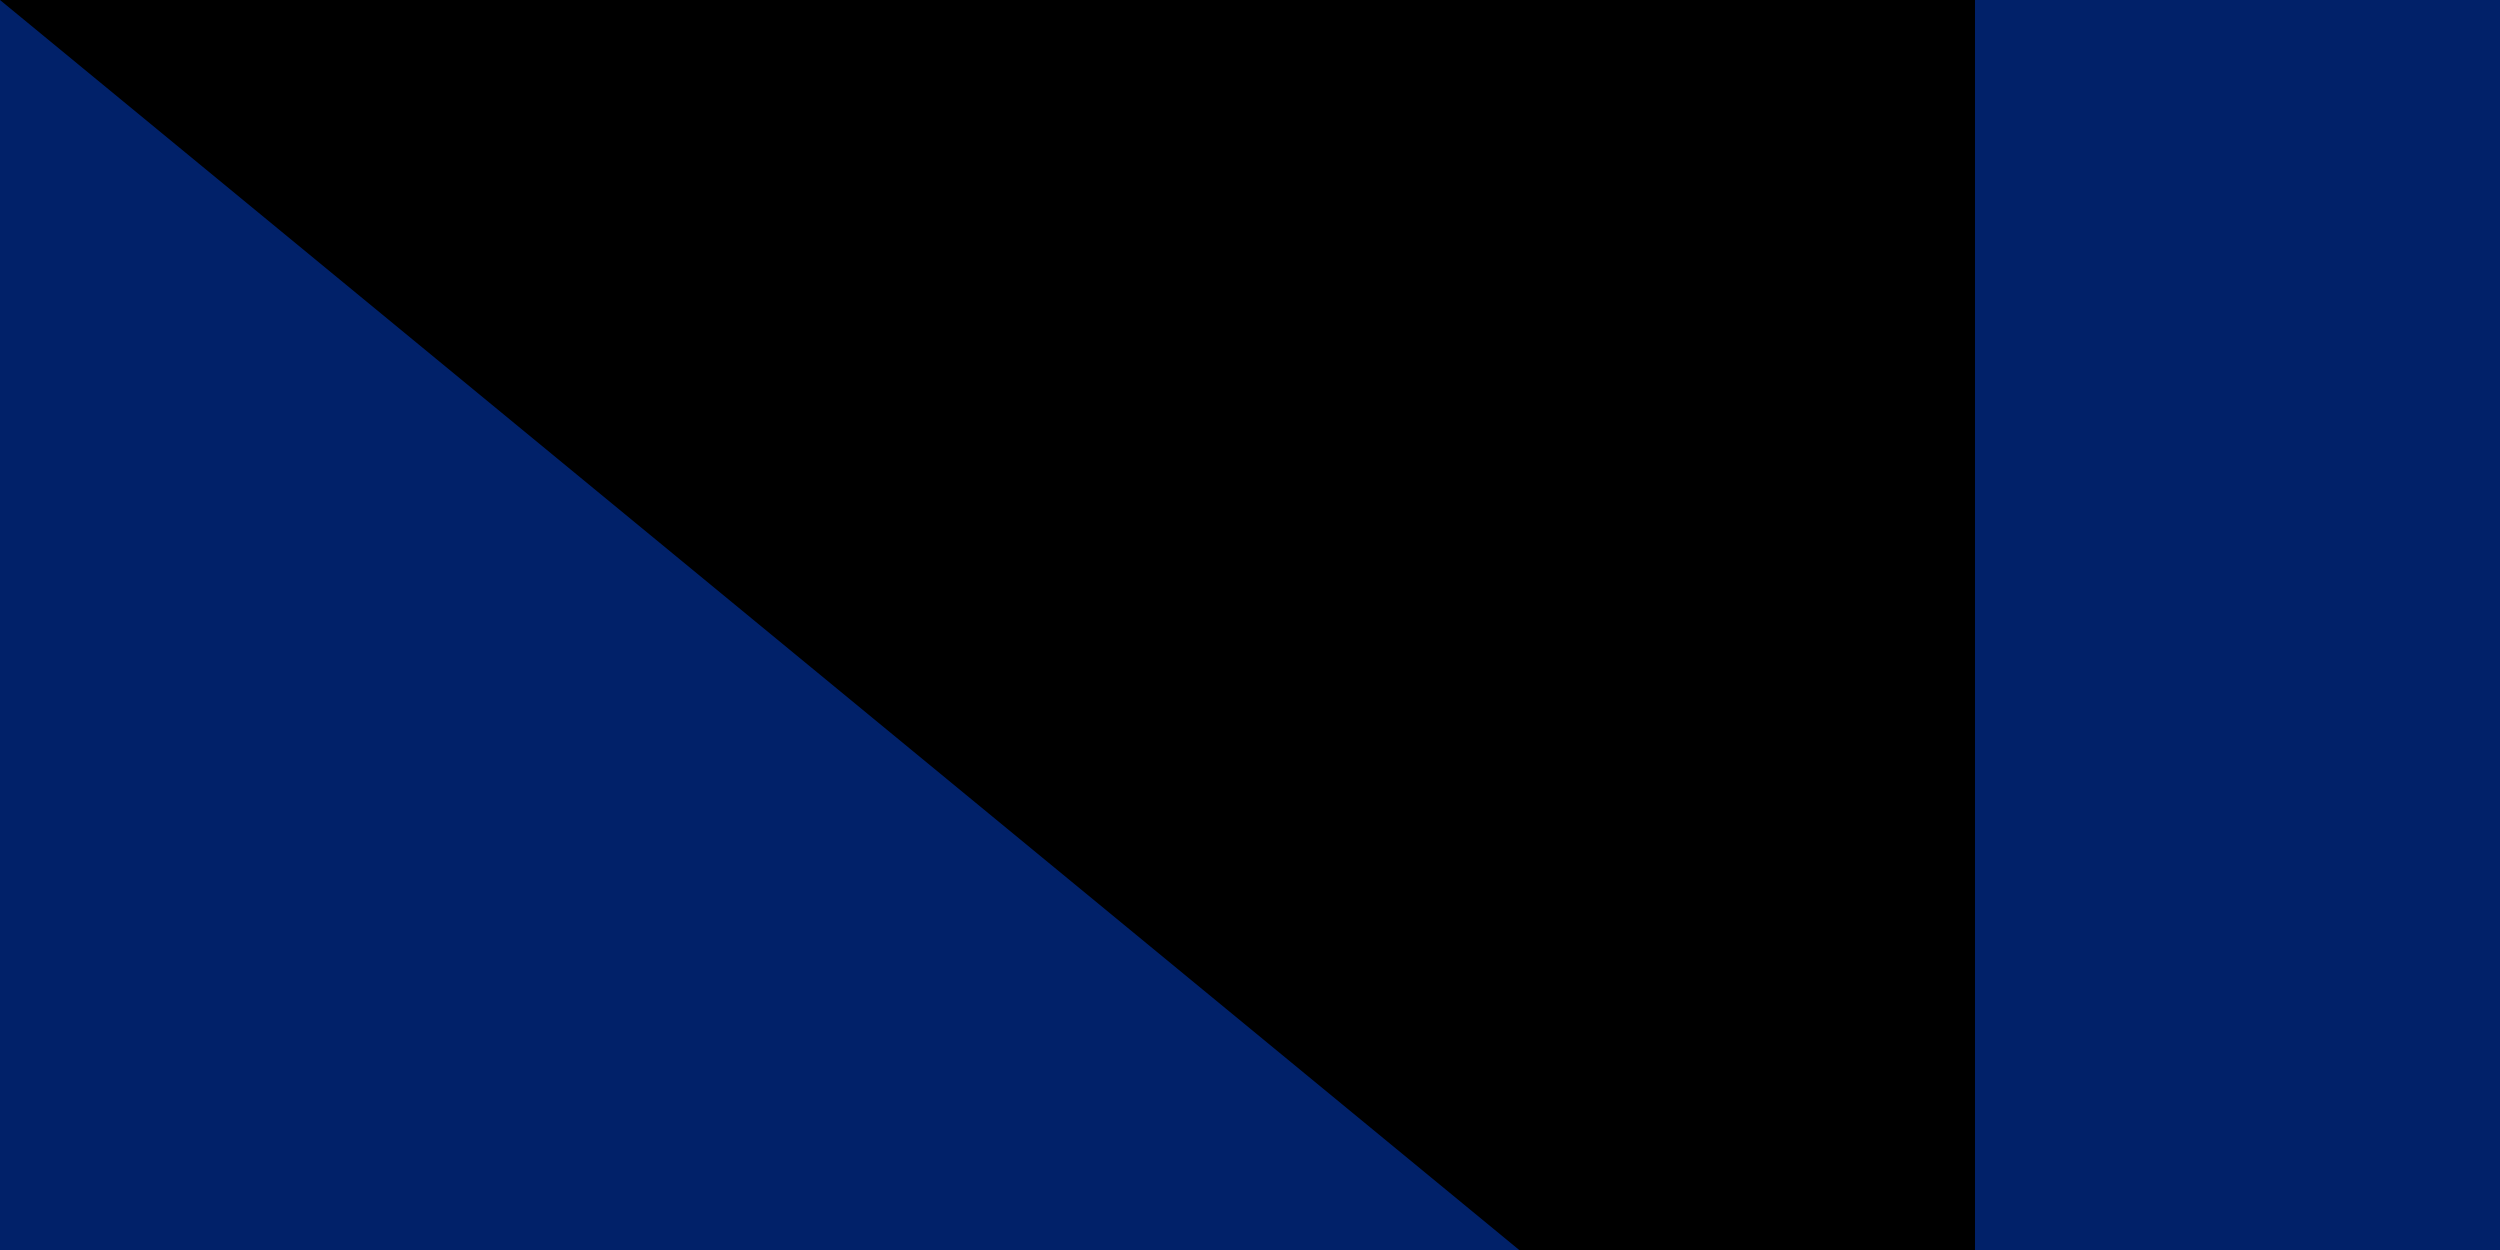 <svg xmlns="http://www.w3.org/2000/svg" xmlns:xlink="http://www.w3.org/1999/xlink" width="100" height="50"><defs><g id="b"><path id="a" d="M1 0H0zm0 0H0z"/><use xlink:href="#a" transform="rotate(72)"/><use xlink:href="#a" transform="rotate(144)"/><use xlink:href="#a" transform="rotate(216)"/><use xlink:href="#a" transform="rotate(288)"/></g></defs><path fill="#012169" d="M0 0h1800v900H0z"/><path fill="#ffd100" d="M329 777c-18 0 169-99 325-226 205-167 646-434 775-477 14-5-28 23-33 32-138 164-28 473 145 628 52 40 49 42 146 46v9L329 777zm-11 18s-13 10-13 17c0 8 15 18 15 18l1339 15 24-17-34-21-1331-12z"/><g fill="#fff"><use xlink:href="#b" transform="matrix(45 0 0 45 343 113)"/><use xlink:href="#b" transform="matrix(37.5 0 0 37.5 521 268)"/><use xlink:href="#b" transform="matrix(45 0 0 45 135 322)"/><use xlink:href="#b" transform="matrix(52.5 0 0 52.5 343 653)"/></g><path id="path-b7288" d="m m0 79 m0 65 m0 65 m0 65 m0 65 m0 65 m0 65 m0 65 m0 65 m0 65 m0 65 m0 65 m0 65 m0 65 m0 65 m0 65 m0 65 m0 65 m0 65 m0 65 m0 77 m0 65 m0 84 m0 109 m0 119 m0 101 m0 88 m0 76 m0 105 m0 112 m0 111 m0 76 m0 109 m0 90 m0 75 m0 79 m0 107 m0 67 m0 106 m0 50 m0 71 m0 81 m0 80 m0 43 m0 70 m0 106 m0 81 m0 52 m0 90 m0 52 m0 76 m0 74 m0 89 m0 57 m0 66 m0 120 m0 106 m0 122 m0 103 m0 73 m0 73 m0 74 m0 113 m0 73 m0 120 m0 100 m0 74 m0 112 m0 80 m0 89 m0 118 m0 73 m0 83 m0 73 m0 51 m0 122 m0 84 m0 75 m0 116 m0 83 m0 109 m0 107 m0 82 m0 79 m0 85 m0 119 m0 61 m0 61"/>
</svg>
